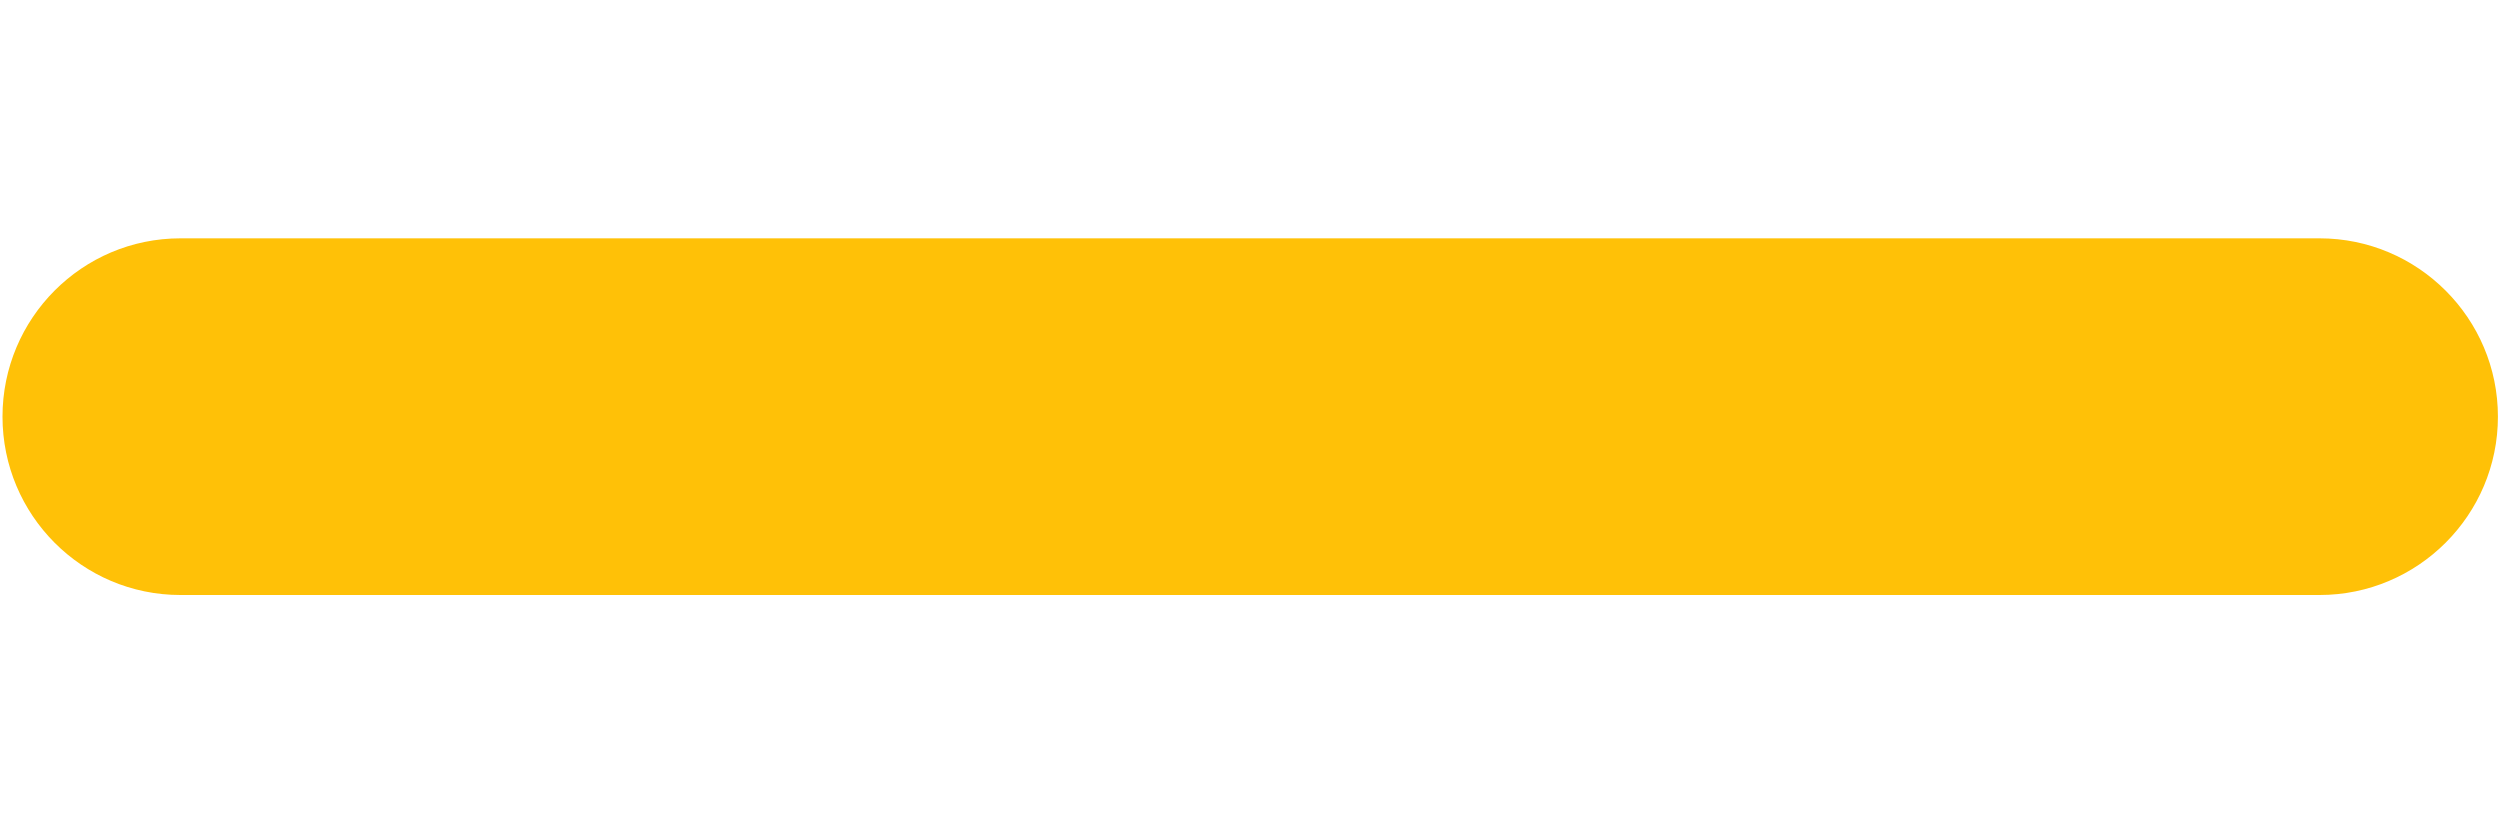 <svg width="6" height="2" viewBox="0 0 6 2" fill="none" xmlns="http://www.w3.org/2000/svg">
<path fill-rule="evenodd" clip-rule="evenodd" d="M0.006 1C0.006 0.764 0.197 0.572 0.433 0.572H5.567C5.803 0.572 5.995 0.764 5.995 1C5.995 1.236 5.803 1.428 5.567 1.428H0.433C0.197 1.428 0.006 1.236 0.006 1Z" fill="#FFC107"/>
</svg>
